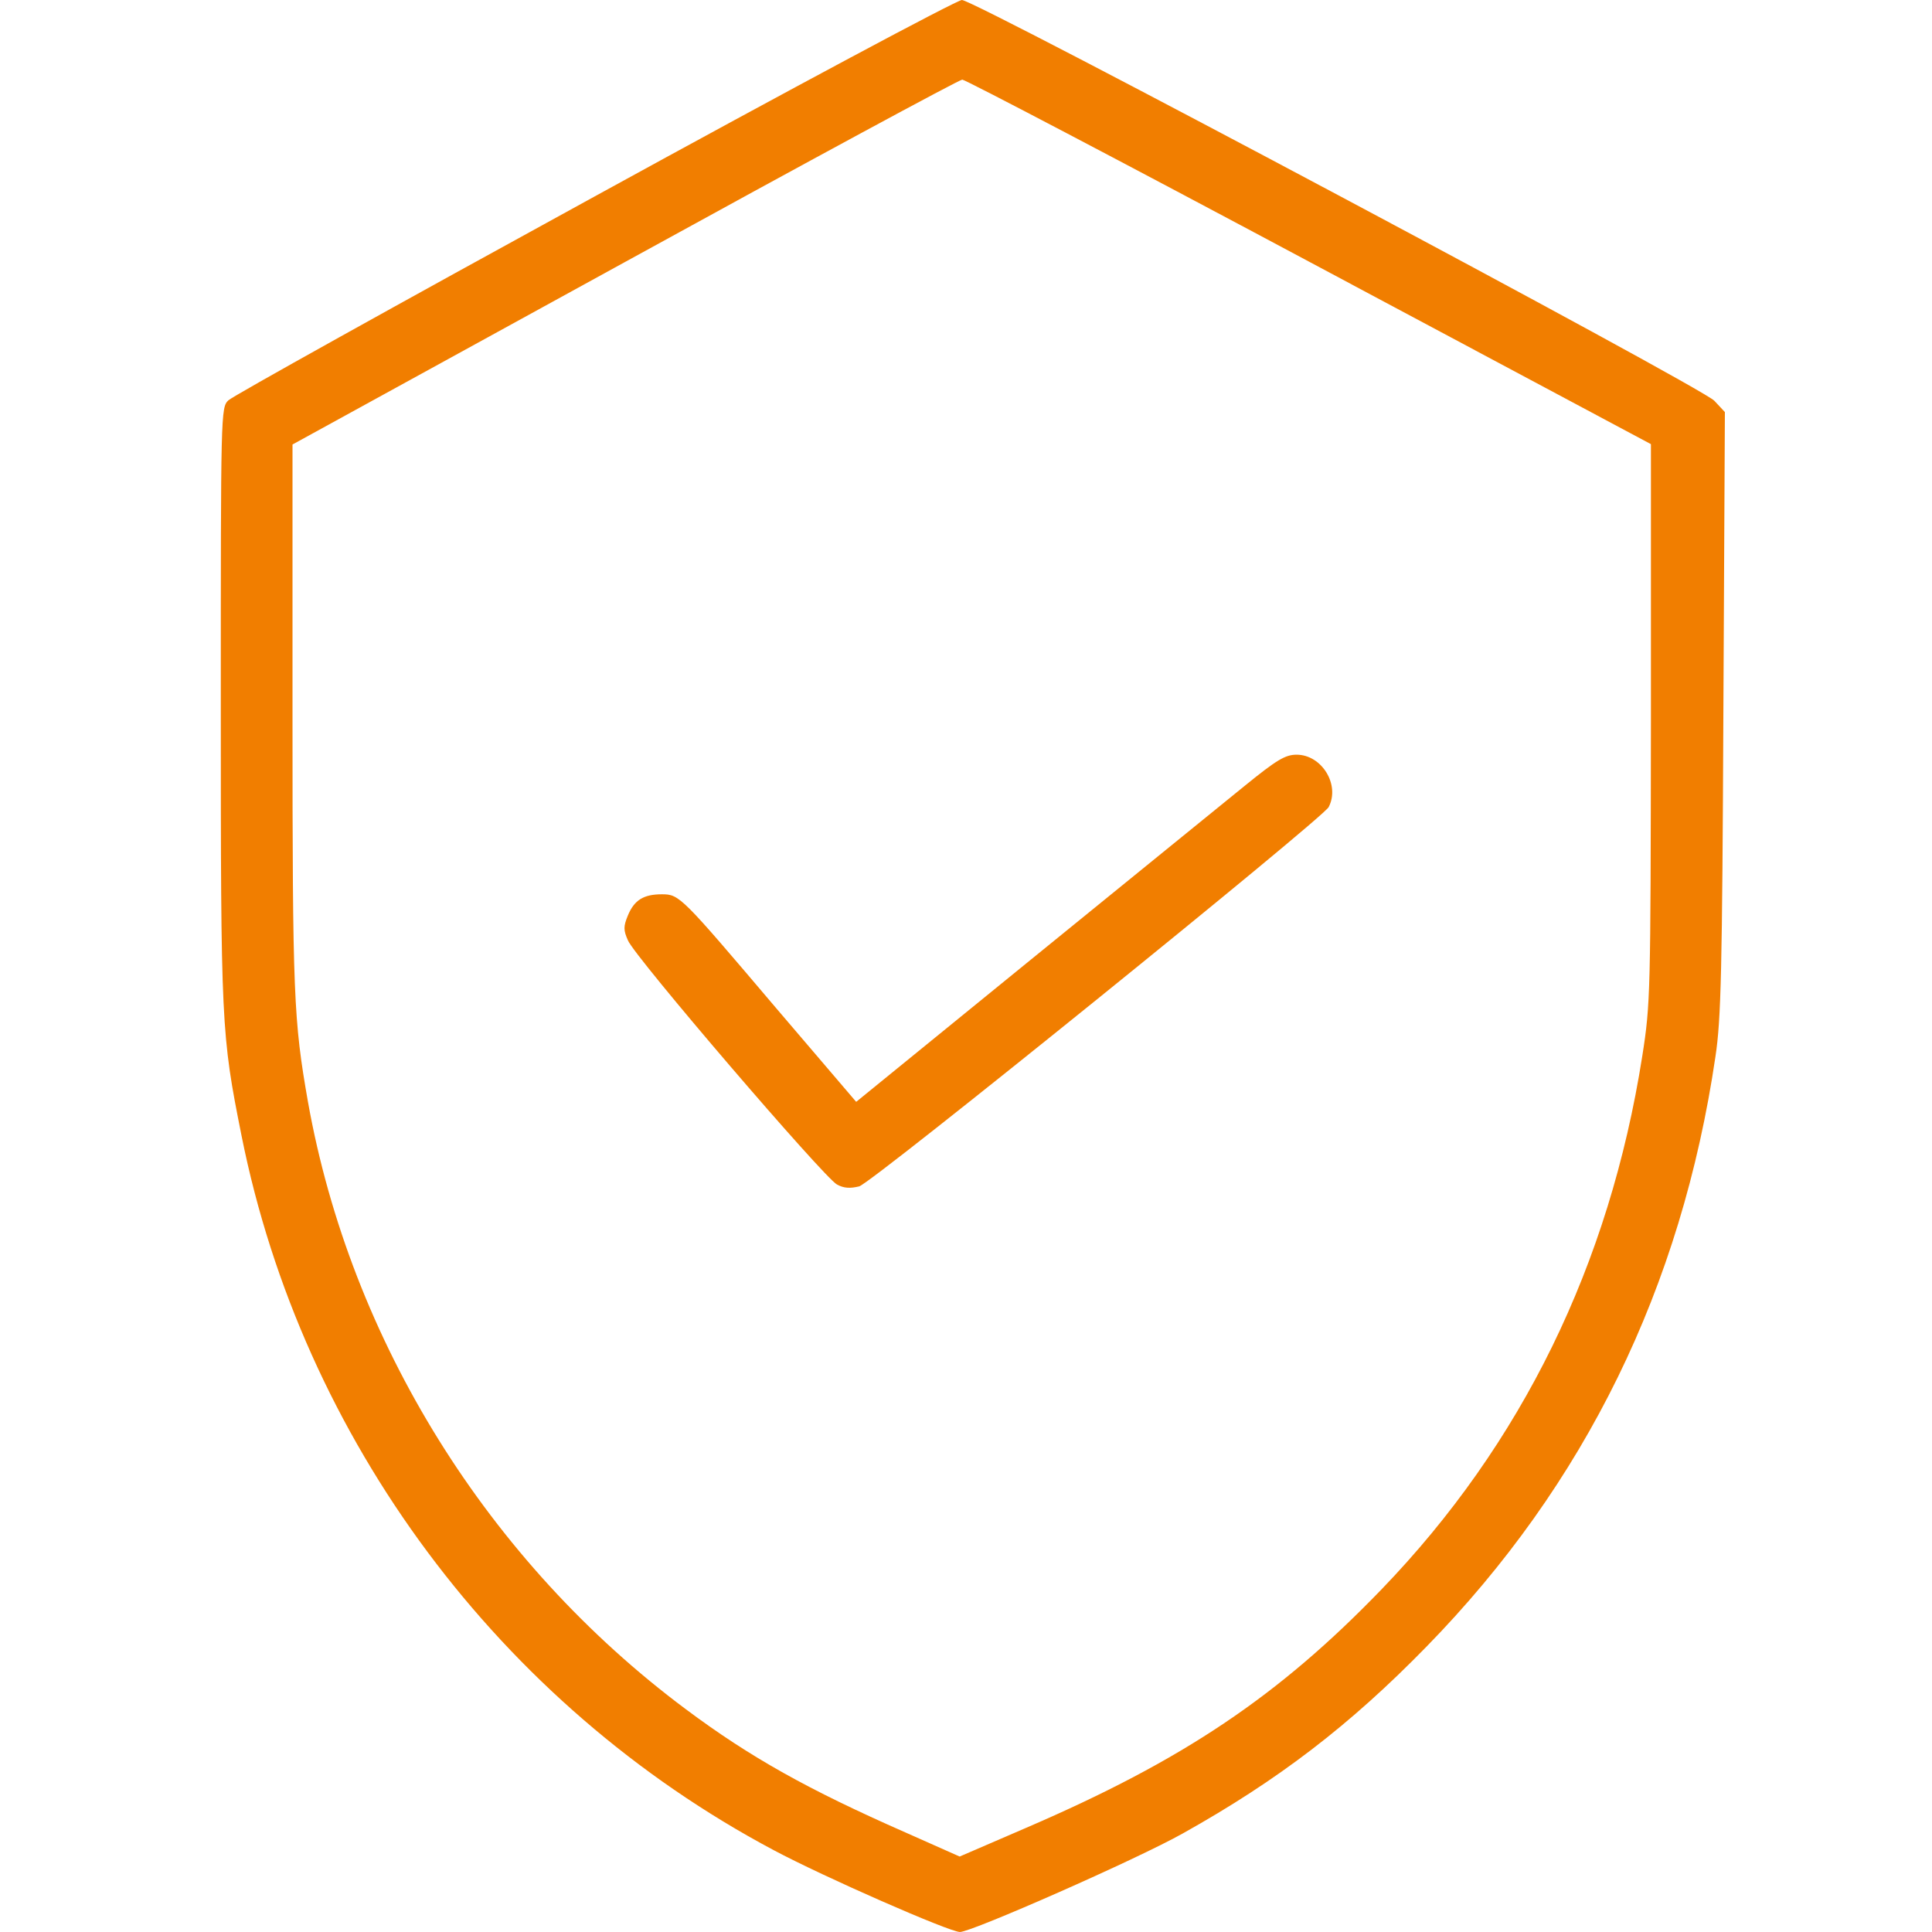 <svg width="70" height="70" viewBox="0 0 70 70" fill="none" xmlns="http://www.w3.org/2000/svg">
<path d="M21.535 7.123C14.398 11.033 8.424 14.355 8.273 14.506C8 14.766 8 14.957 8 25.539C8 37.147 8.014 37.461 8.752 41.152C10.953 52.145 18.104 61.756 28.029 67.033C29.848 68.004 34.4 70 34.783 70C35.234 69.986 41.168 67.375 42.85 66.432C46.322 64.49 48.906 62.508 51.682 59.664C57.438 53.772 60.924 46.648 62.154 38.281C62.359 36.928 62.4 35.164 62.441 25.812L62.496 14.93L62.113 14.52C61.635 14.014 35.33 0 34.852 0C34.674 0 28.686 3.199 21.535 7.123ZM47.443 9.488L59.816 16.092V26.195C59.803 35.984 59.803 36.353 59.502 38.268C58.312 45.828 55.141 52.309 50.055 57.586C46.322 61.455 42.863 63.779 37.176 66.227L34.77 67.266L32.801 66.391C29.287 64.846 27.182 63.67 24.857 61.934C17.68 56.588 12.703 48.576 11.158 39.922C10.639 36.969 10.598 36.08 10.598 26.004V16.105L22.629 9.502C29.246 5.865 34.756 2.885 34.865 2.885C34.975 2.885 40.635 5.852 47.443 9.488Z" fill="#F17E00"/>
<path d="M45.09 28.479C44.31 29.107 40.838 31.938 37.352 34.768L31.021 39.922L28.137 36.545C24.678 32.471 24.623 32.402 23.98 32.402C23.324 32.402 22.982 32.607 22.75 33.168C22.586 33.565 22.586 33.701 22.75 34.07C22.996 34.672 29.859 42.67 30.324 42.916C30.57 43.053 30.803 43.066 31.131 42.984C31.596 42.861 47.893 29.682 48.139 29.244C48.562 28.438 47.893 27.344 46.977 27.344C46.566 27.344 46.252 27.535 45.09 28.479Z" fill="#F17E00"/>
</svg>
